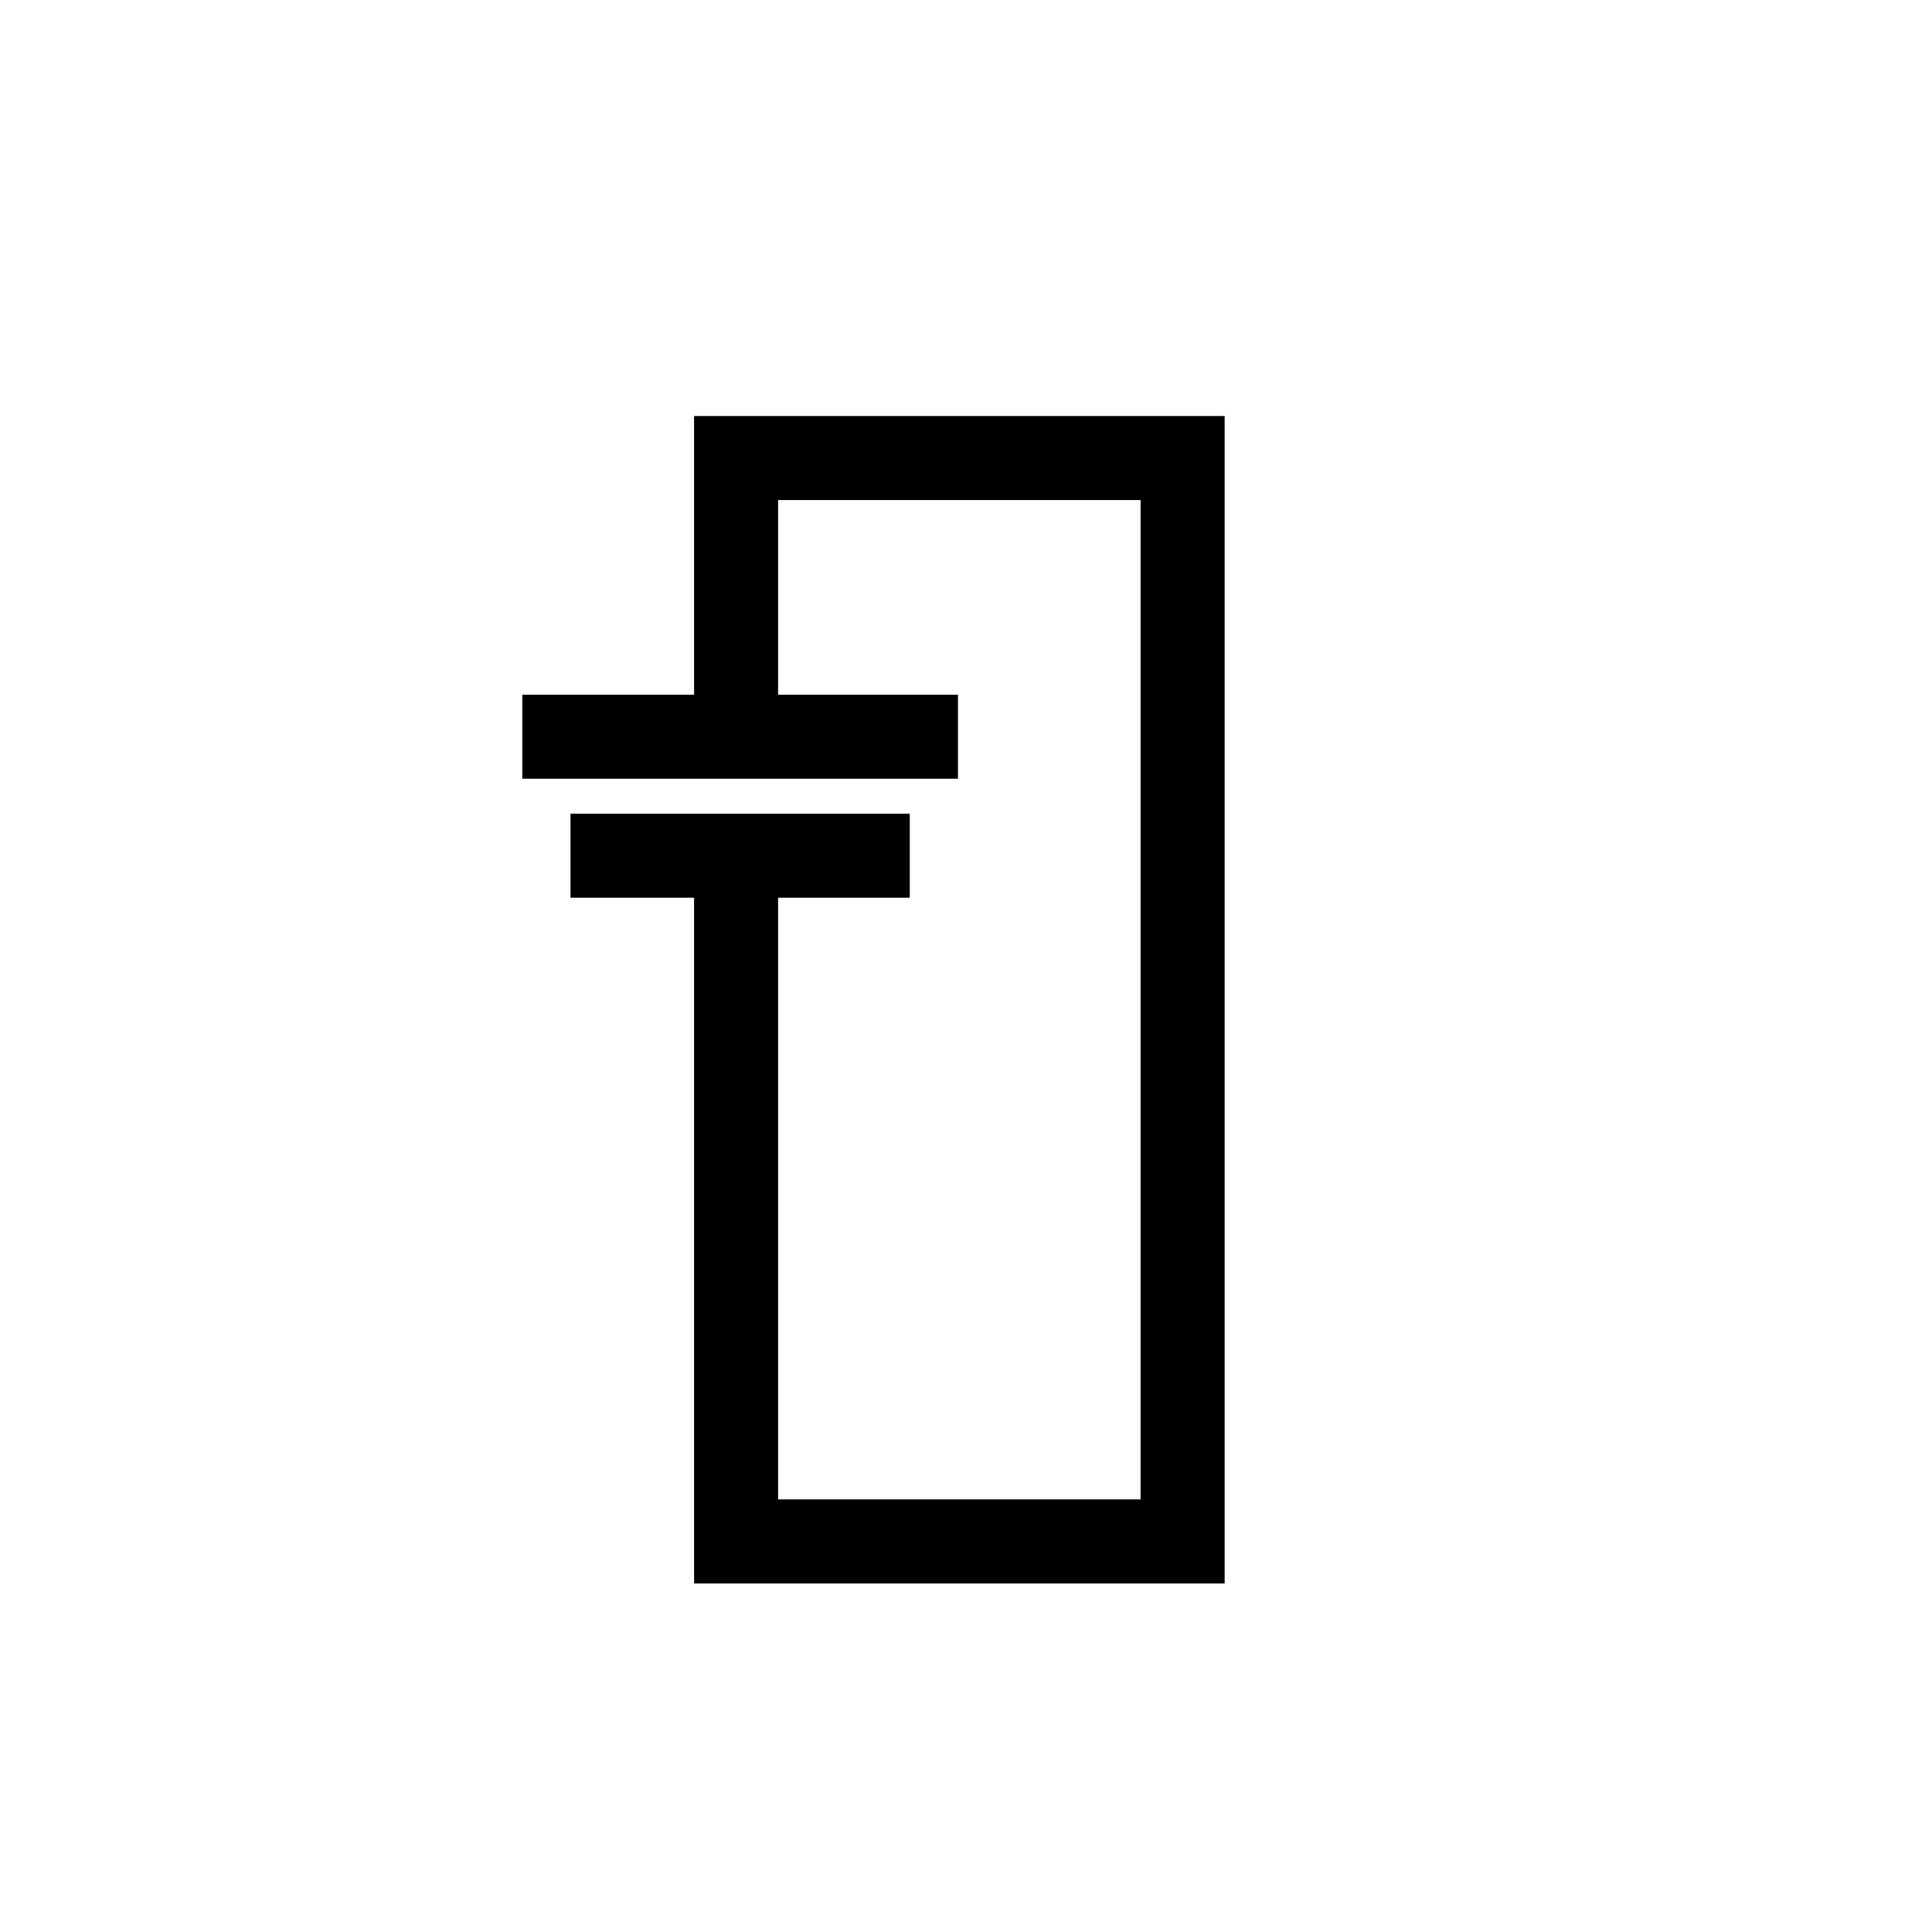 <svg xmlns="http://www.w3.org/2000/svg" viewBox="0 0 141.732 141.732"><polygon points="50.917 30.519 50.917 50.963 38.316 50.963 38.316 57.128 70.277 57.128 70.277 50.963 57.082 50.963 57.082 36.685 83.674 36.685 83.674 109.996 57.082 109.996 57.082 65.857 66.74 65.857 66.74 59.692 41.853 59.692 41.853 65.857 50.917 65.857 50.917 116.163 89.84 116.163 89.84 30.519 50.917 30.519"/></svg>